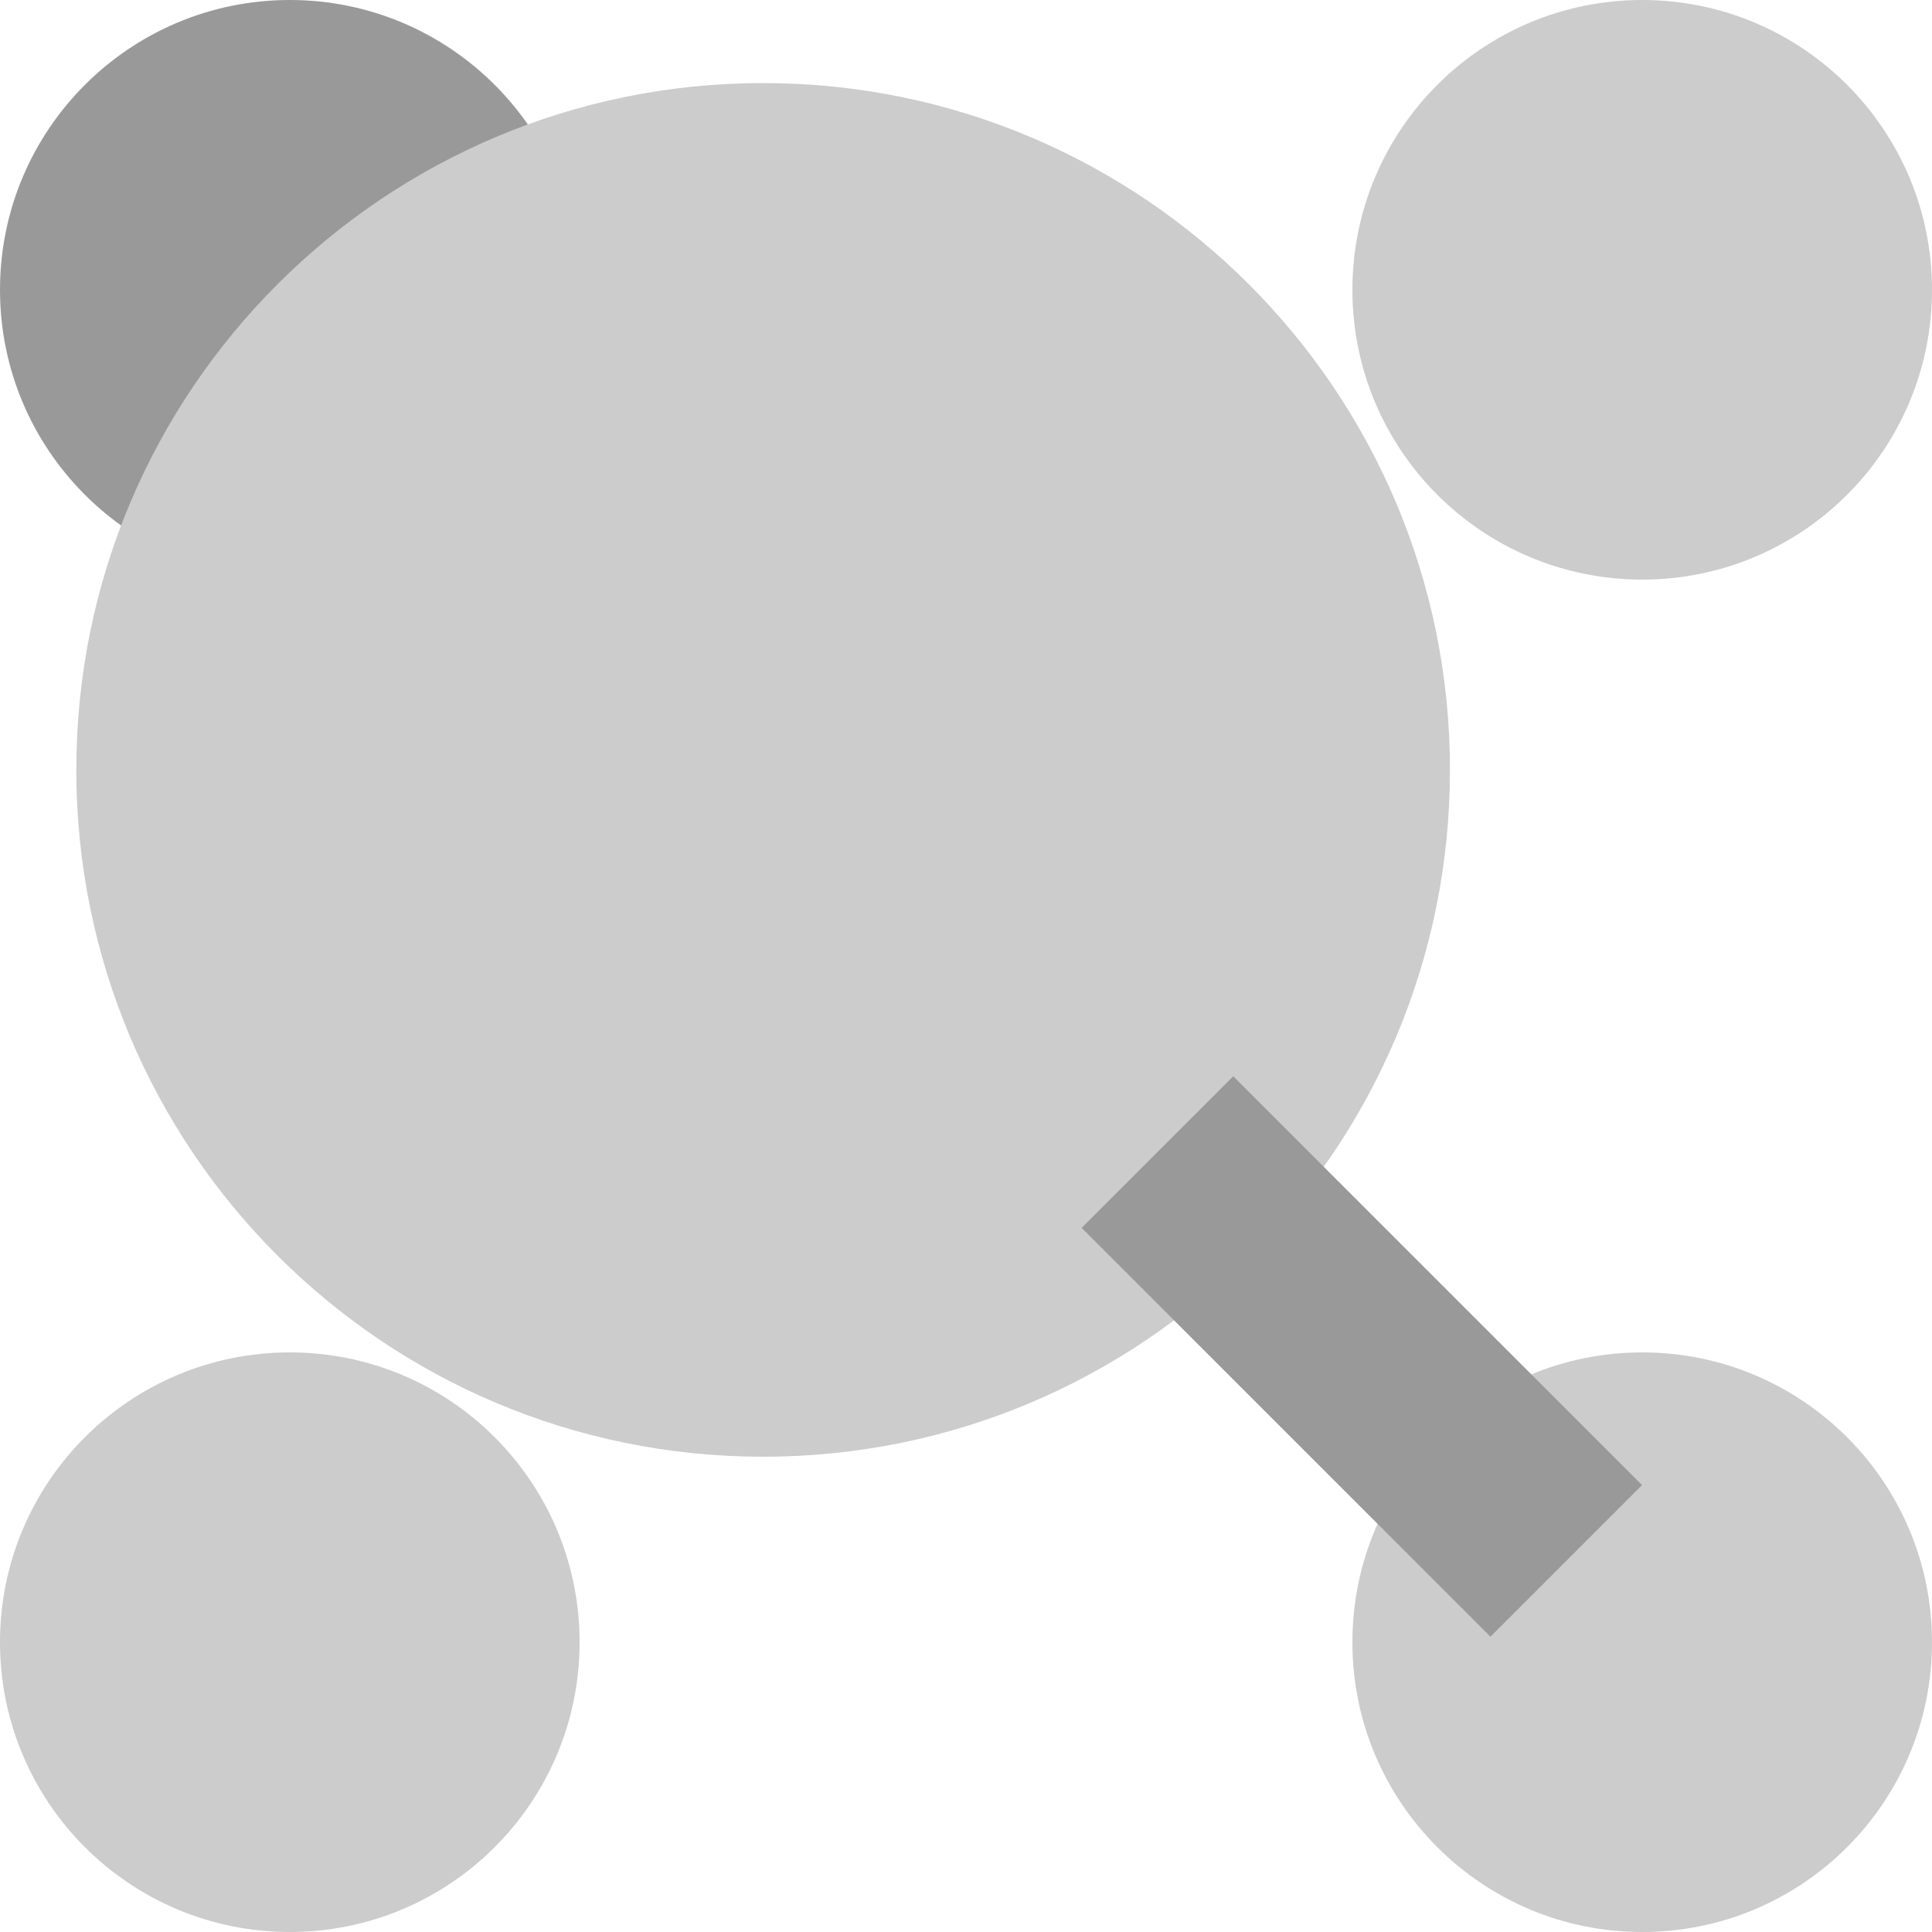 <svg width="40" height="40" viewBox="0 0 40 40" fill="none" xmlns="http://www.w3.org/2000/svg">
<path d="M6 12C9.314 12 12 9.314 12 6C12 2.686 9.314 0 6 0C2.686 0 0 2.686 0 6C0 9.314 2.686 12 6 12Z" fill="#999999"/>
<path d="M6 40C9.314 40 12 37.314 12 34C12 30.686 9.314 28 6 28C2.686 28 0 30.686 0 34C0 37.314 2.686 40 6 40Z" fill="#CCCCCC"/>
<path d="M34 40C37.314 40 40 37.314 40 34C40 30.686 37.314 28 34 28C30.686 28 28 30.686 28 34C28 37.314 30.686 40 34 40Z" fill="#CCCCCC"/>
<path d="M34 12C37.314 12 40 9.314 40 6C40 2.686 37.314 0 34 0C30.686 0 28 2.686 28 6C28 9.314 30.686 12 34 12Z" fill="#CCCCCC"/>
<path d="M15.8 30.16C23.654 30.16 30.02 23.794 30.02 15.94C30.02 8.086 23.654 1.72 15.8 1.72C7.947 1.72 1.58 8.086 1.58 15.94C1.58 23.794 7.947 30.16 15.8 30.16Z" fill="#CCCCCC"/>
<path d="M25.533 22.283L22.394 25.422L30.858 33.886L33.997 30.747L25.533 22.283Z" fill="#999999"/>
</svg>
